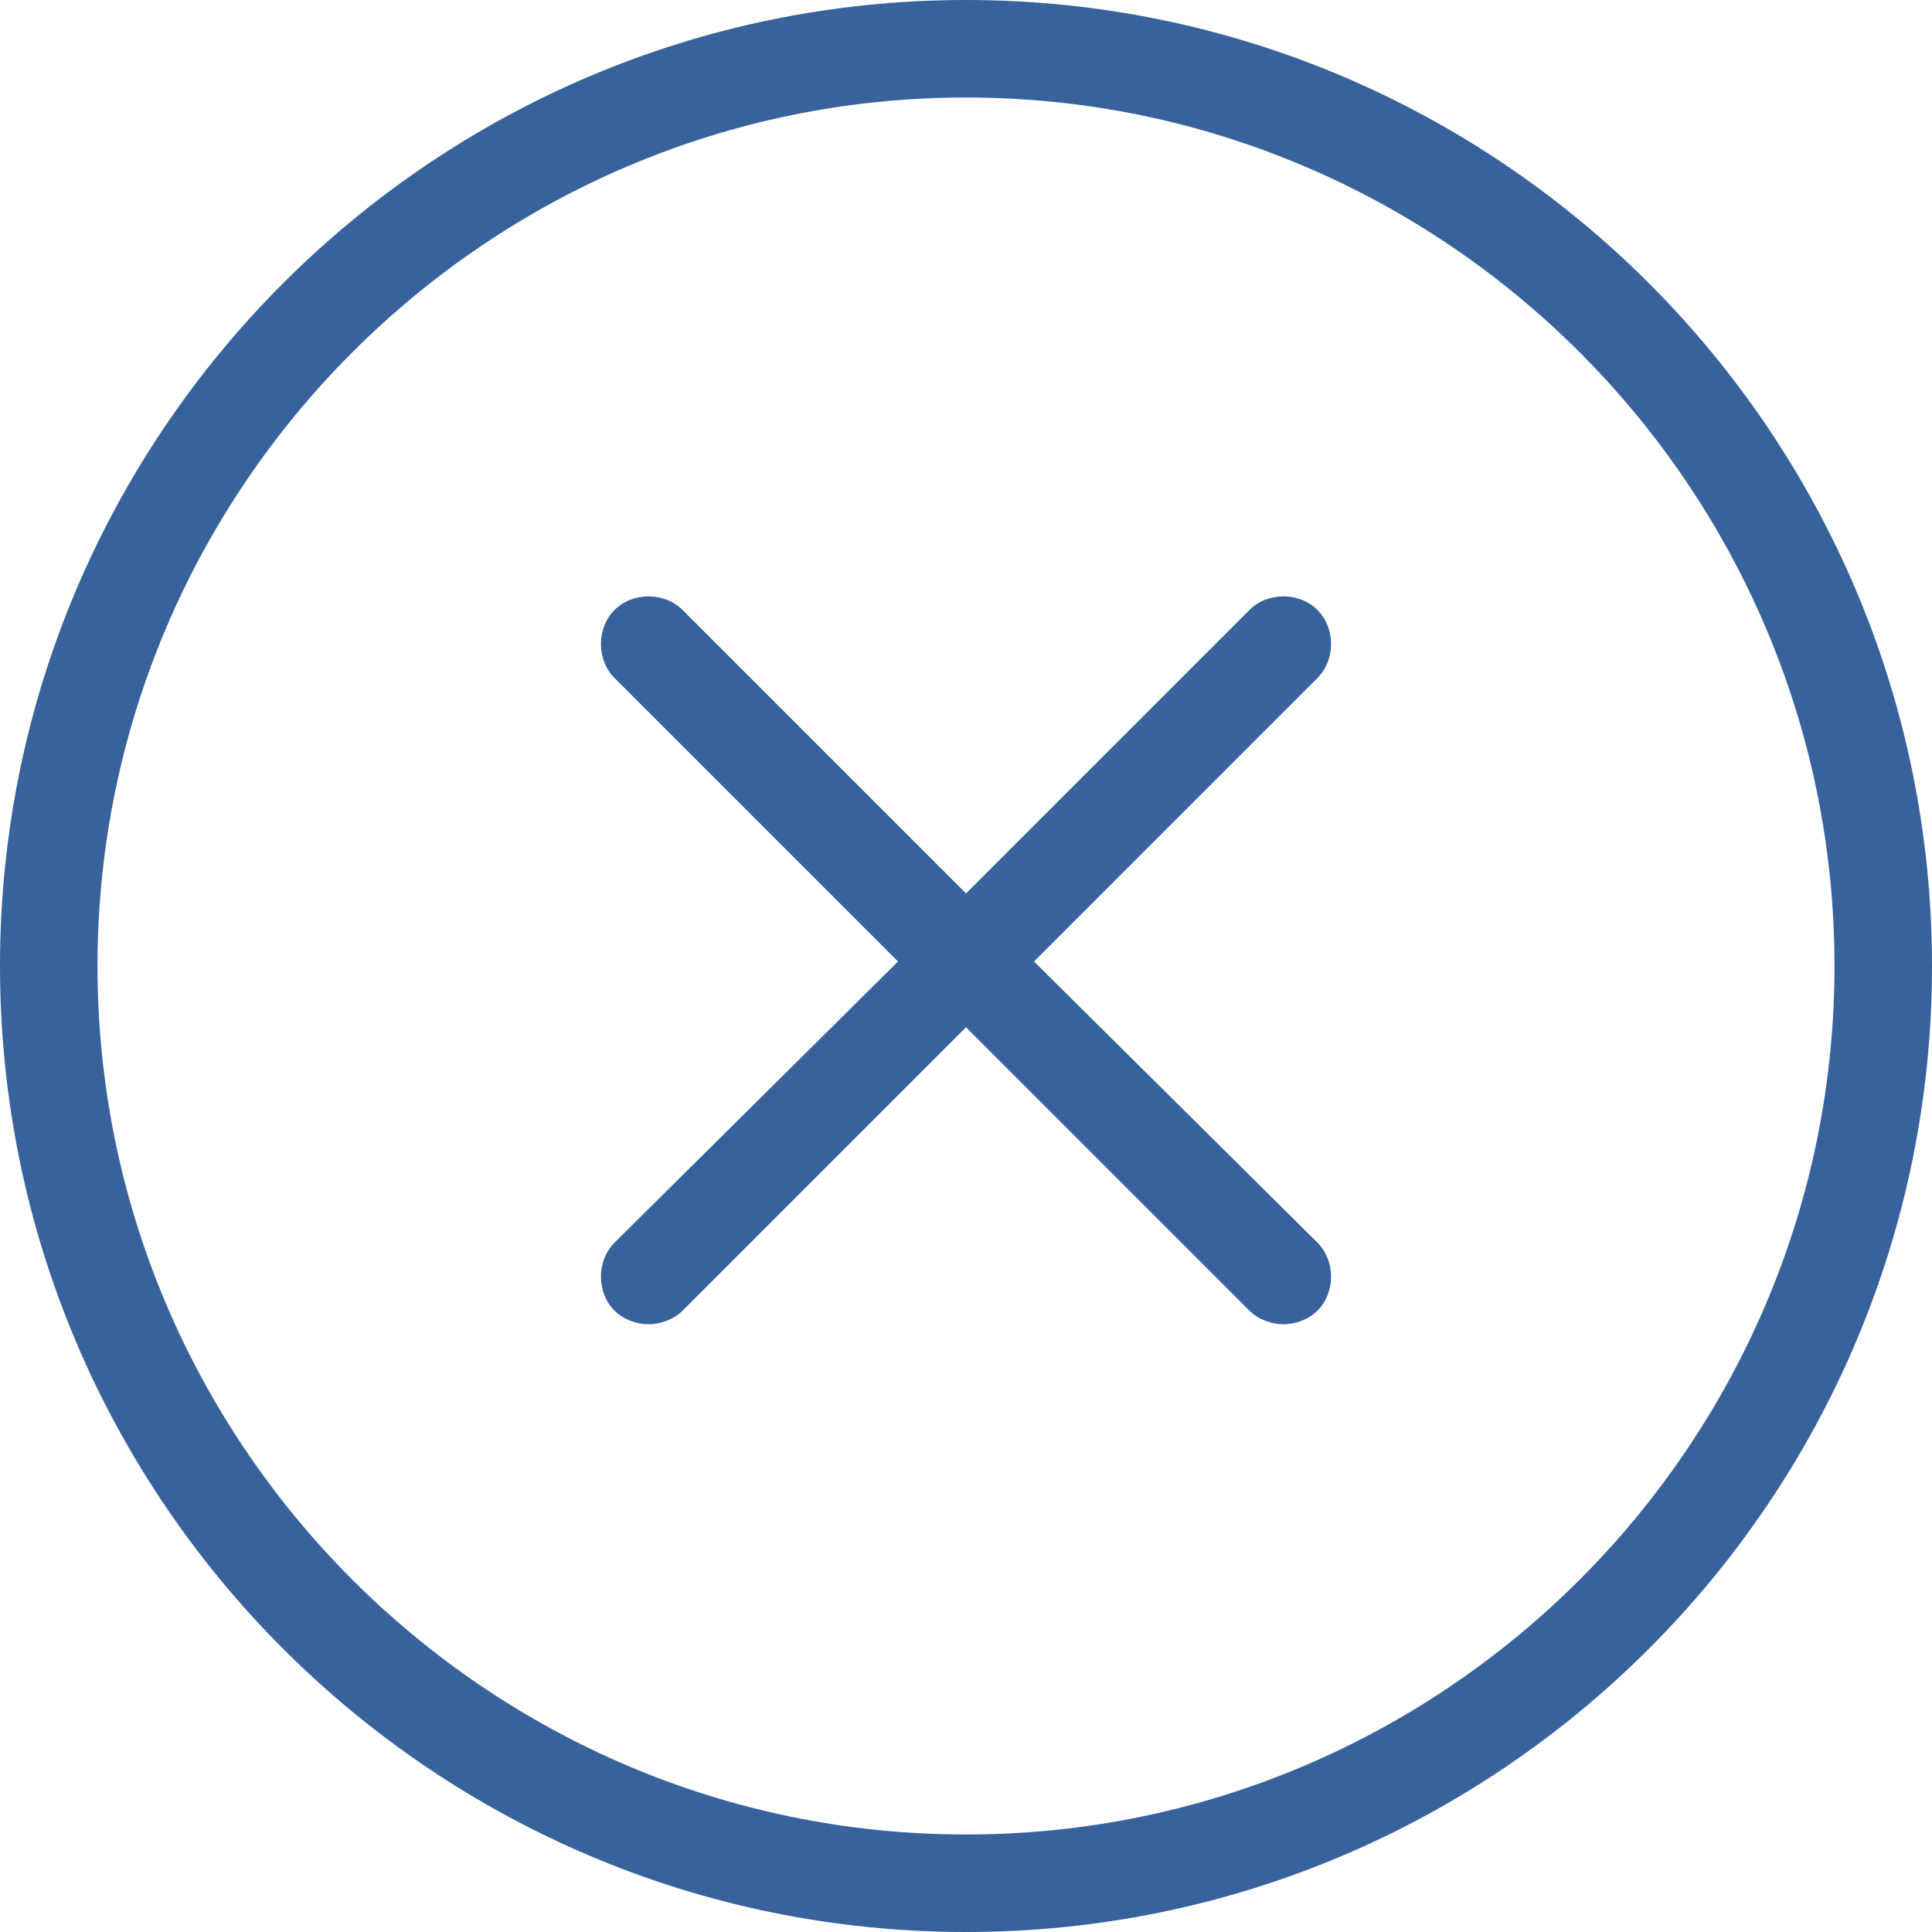<svg width="30" height="30" viewBox="0 0 30 30" fill="none" xmlns="http://www.w3.org/2000/svg">
<g clip-path="url(#clip0_1372_4453)">
<path d="M15 0C6.725 0 0 6.725 0 15C0 23.275 6.725 30 15 30C23.275 30 30 23.275 30 15C30 6.725 23.275 0 15 0ZM15 28.486C7.57 28.486 1.514 22.43 1.514 15C1.514 7.57 7.57 1.514 15 1.514C22.43 1.514 28.486 7.57 28.486 15C28.486 22.43 22.43 28.486 15 28.486Z" fill="#37629C"/>
<path d="M16.056 14.93L20.458 10.528C20.739 10.246 20.739 9.754 20.458 9.472C20.176 9.19 19.683 9.19 19.401 9.472L15 13.873L10.599 9.472C10.317 9.19 9.824 9.19 9.542 9.472C9.261 9.754 9.261 10.246 9.542 10.528L13.944 14.93L9.542 19.296C9.261 19.578 9.261 20.07 9.542 20.352C9.683 20.493 9.894 20.563 10.07 20.563C10.246 20.563 10.458 20.493 10.599 20.352L15 15.951L19.401 20.352C19.542 20.493 19.754 20.563 19.93 20.563C20.106 20.563 20.317 20.493 20.458 20.352C20.739 20.07 20.739 19.578 20.458 19.296L16.056 14.93Z" fill="#37629C"/>
</g>
<defs>
<clipPath id="clip0_1372_4453">
<rect width="30" height="30" fill="white"/>
</clipPath>
</defs>
</svg>

